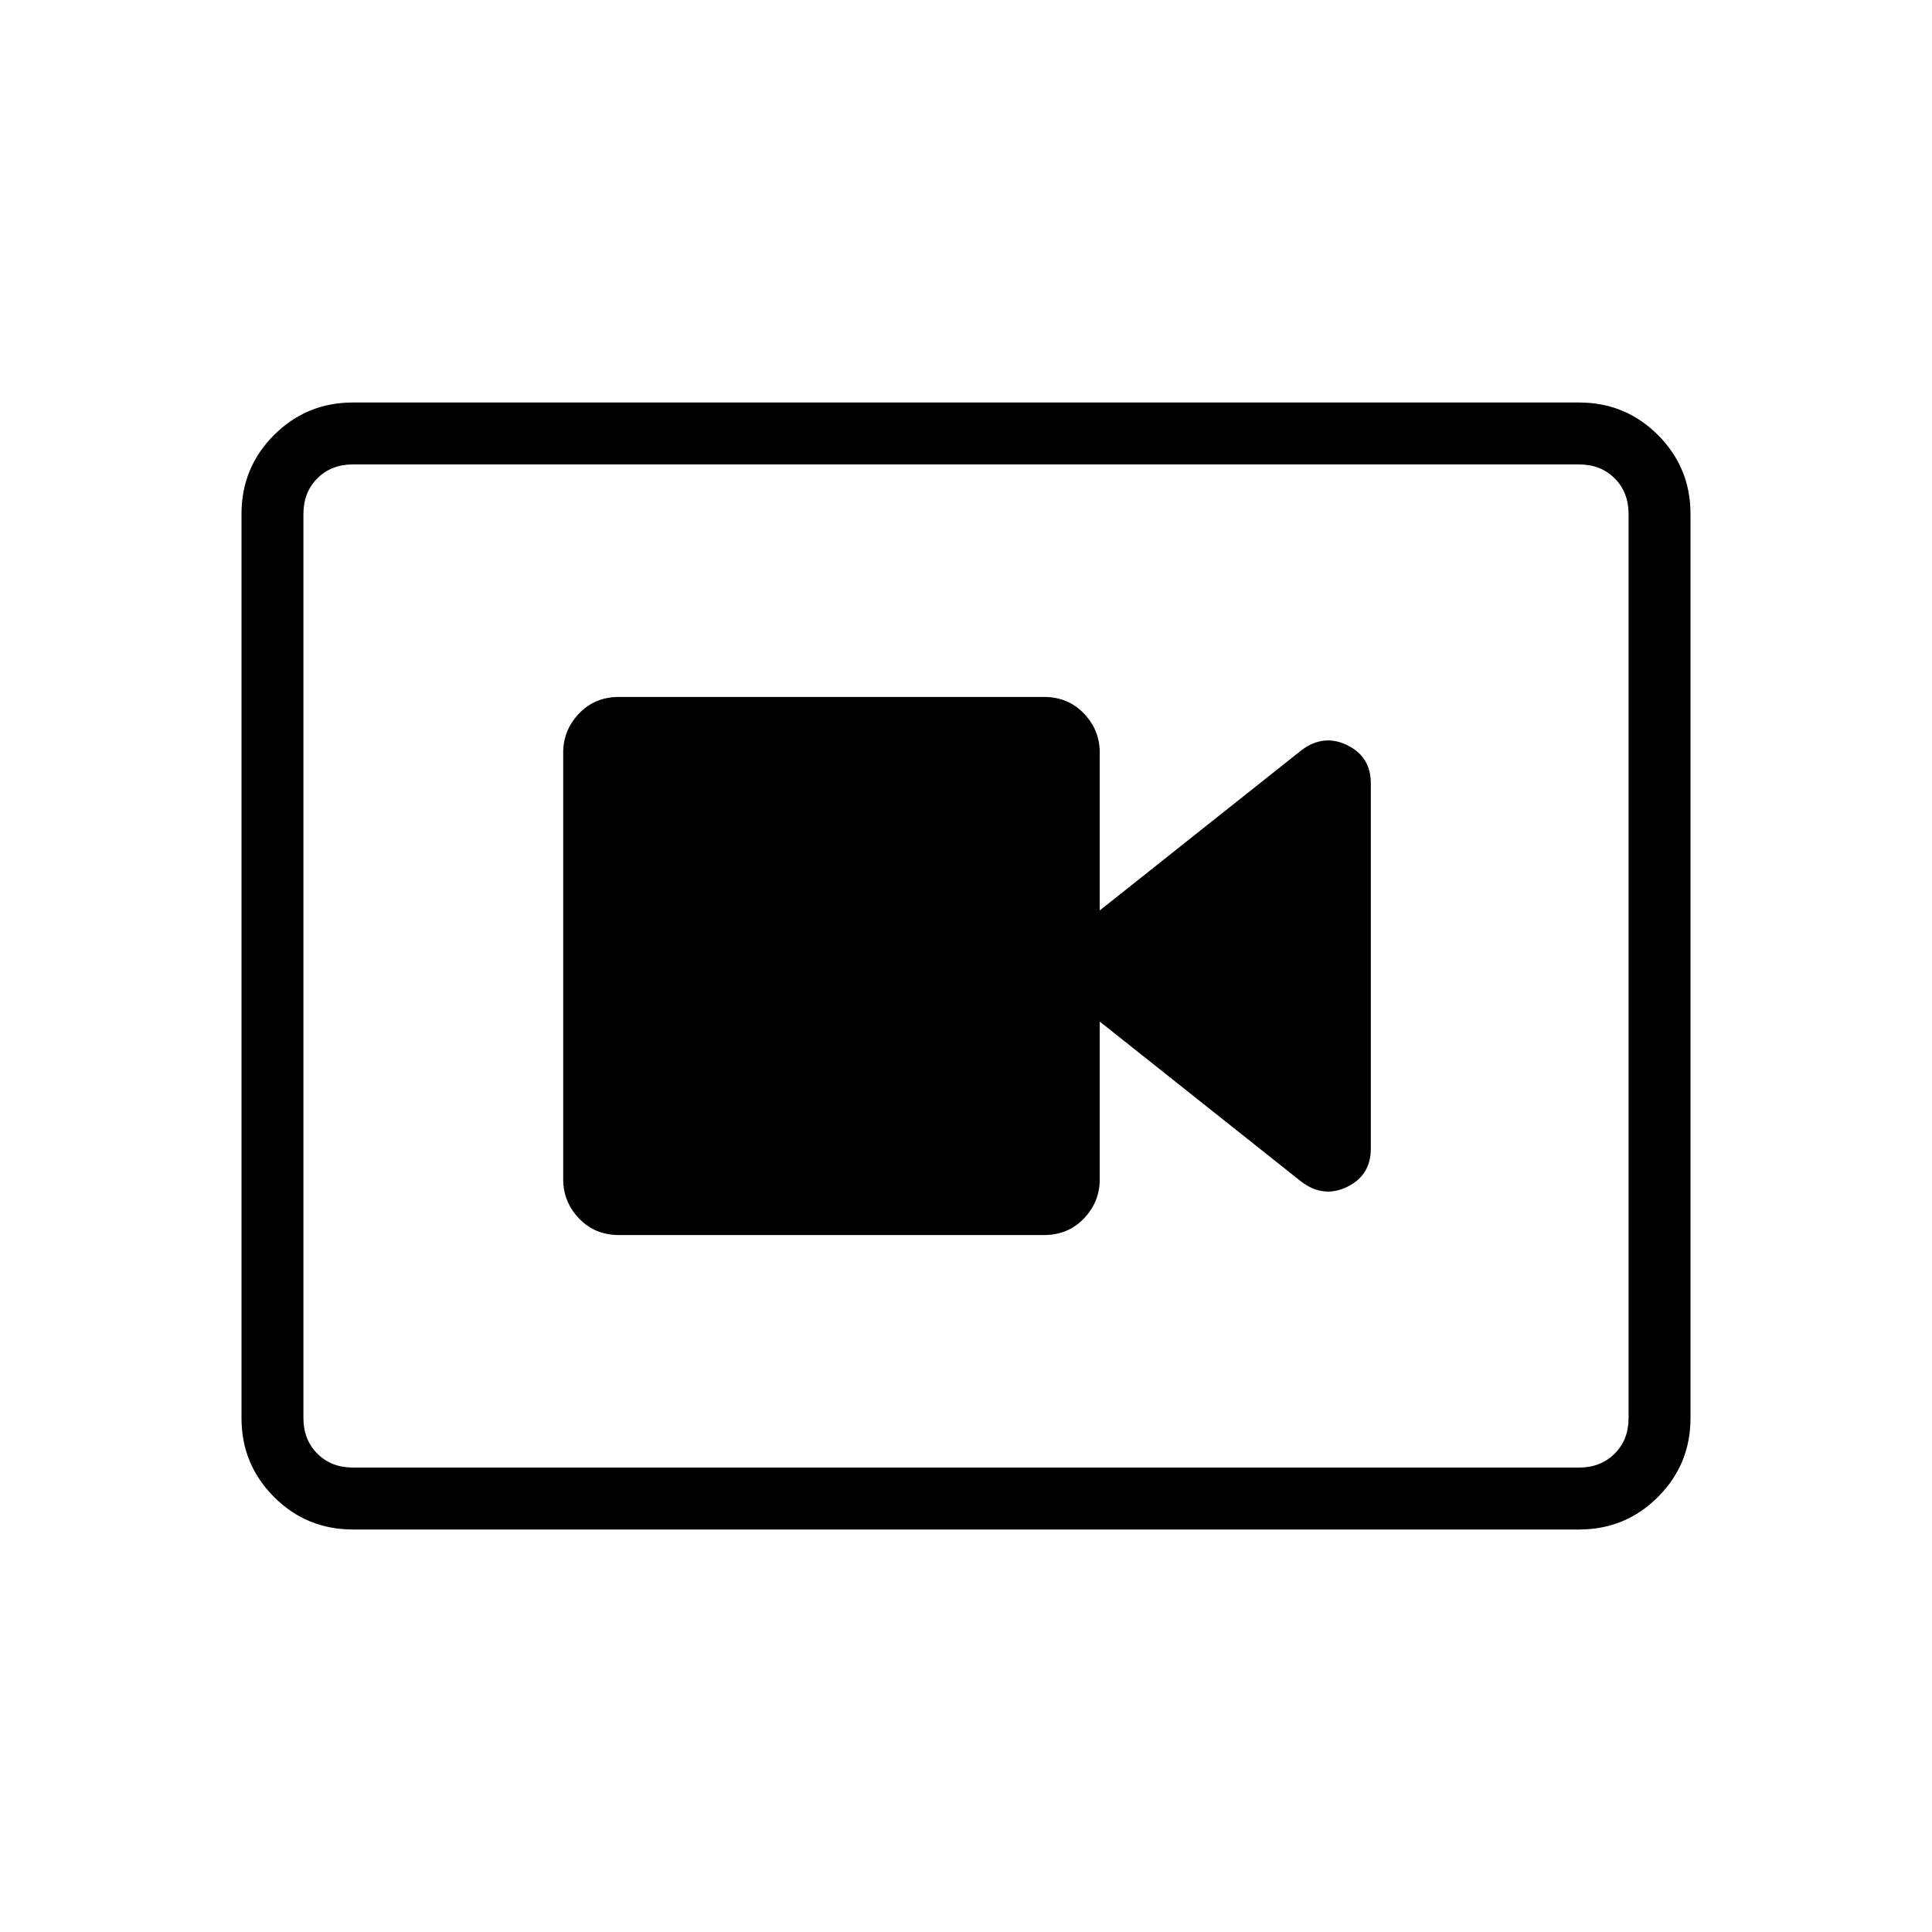 <svg xmlns="http://www.w3.org/2000/svg" height="48" viewBox="0 -960 960 960" width="48"><path d="M307.538-346.308h211.231q11.962 0 19.827-8.24 7.866-8.24 7.866-19.452v-78.385l100.231 79.616q11 8.231 22.73 2.5 11.731-5.731 11.731-18.962v-181.538q0-13.231-11.731-18.962-11.73-5.731-22.73 2.5l-100.231 79.616V-586q0-11.212-7.866-19.452-7.865-8.24-19.827-8.24H307.538q-11.961 0-19.827 8.24-7.865 8.24-7.865 19.452v212q0 11.212 7.865 19.452 7.866 8.24 19.827 8.24ZM175.384-200q-23.057 0-39.221-16.163Q120-232.327 120-255.384v-449.232q0-23.057 16.163-39.221Q152.327-760 175.384-760h609.232q23.057 0 39.221 16.163Q840-727.673 840-704.616v449.232q0 23.057-16.163 39.221Q807.673-200 784.616-200H175.384Zm0-30.769h609.232q10.769 0 17.692-6.923t6.923-17.692v-449.232q0-10.769-6.923-17.692t-17.692-6.923H175.384q-10.769 0-17.692 6.923t-6.923 17.692v449.232q0 10.769 6.923 17.692t17.692 6.923Zm-24.615-498.462V-230.769-729.231Z"/></svg>